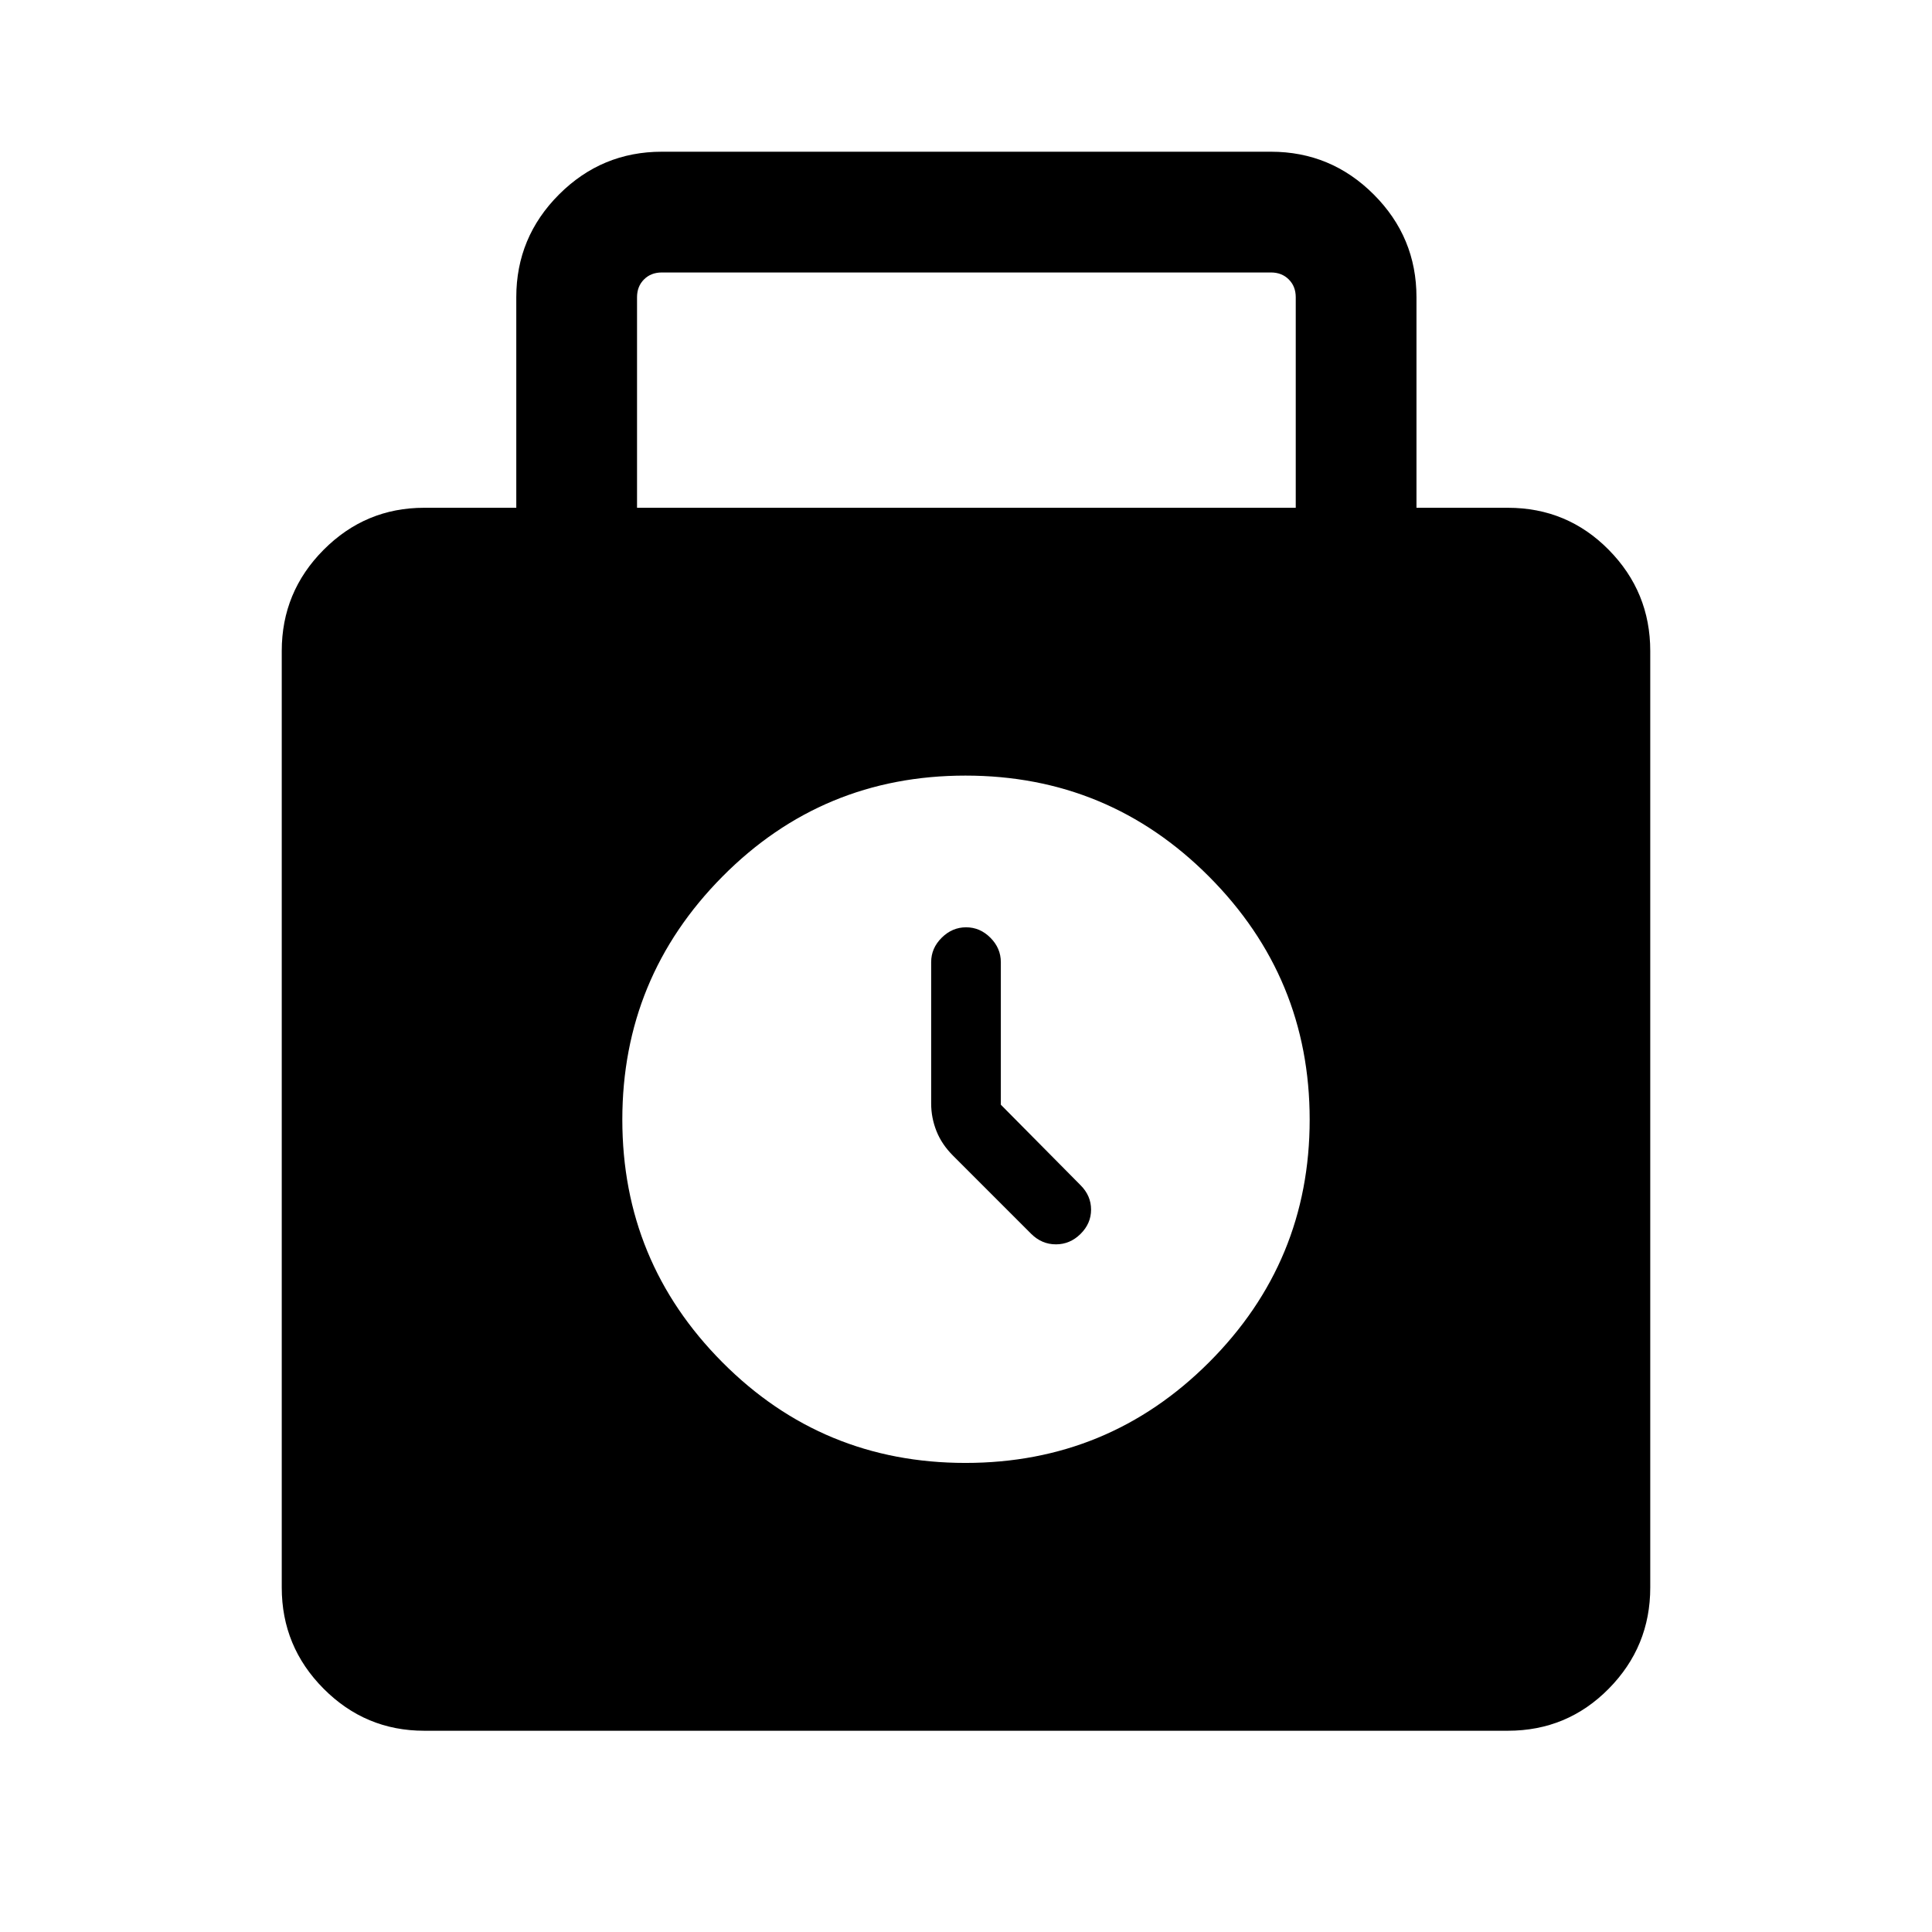 <svg xmlns="http://www.w3.org/2000/svg" height="24" viewBox="0 -960 960 960" width="24"><path d="M210.77-100q-29.19 0-49.98-20.9Q140-141.8 140-171.15v-465.39q0-29.35 20.79-50.25t49.98-20.9h45.77v-104.62q0-29.82 21.24-51.06 21.24-21.24 51.07-21.24h302.69q29.82 0 51.06 21.24 21.24 21.24 21.24 51.06v104.62h45.39q29.54 0 50.15 20.9Q820-665.89 820-636.54v465.39q0 29.35-20.62 50.25-20.61 20.9-50.15 20.9H210.77Zm105.77-607.69h327.31v-104.62q0-5.38-3.47-8.84-3.46-3.46-8.84-3.46H328.85q-5.39 0-8.85 3.46t-3.46 8.84v104.62Zm163.19 474.61q71.04 0 121.04-50t50-120.57q0-70.58-50-120.77t-121.04-50.19q-71.04 0-120.77 50.19-49.73 50.19-49.73 120.77 0 70.57 49.73 120.57t120.77 50Zm17.58-178v-70.84q0-6.93-5.18-12.12-5.17-5.19-12.08-5.19-6.9 0-12.13 5.19t-5.23 12.12v70.23q0 7.06 2.62 13.68 2.61 6.62 8.23 12.24l38.84 38.85q5.27 5.23 12.29 5.23t12.25-5.18q5.23-5.17 5.23-12.08 0-6.9-5.23-12.13l-39.61-40Z"/></svg>